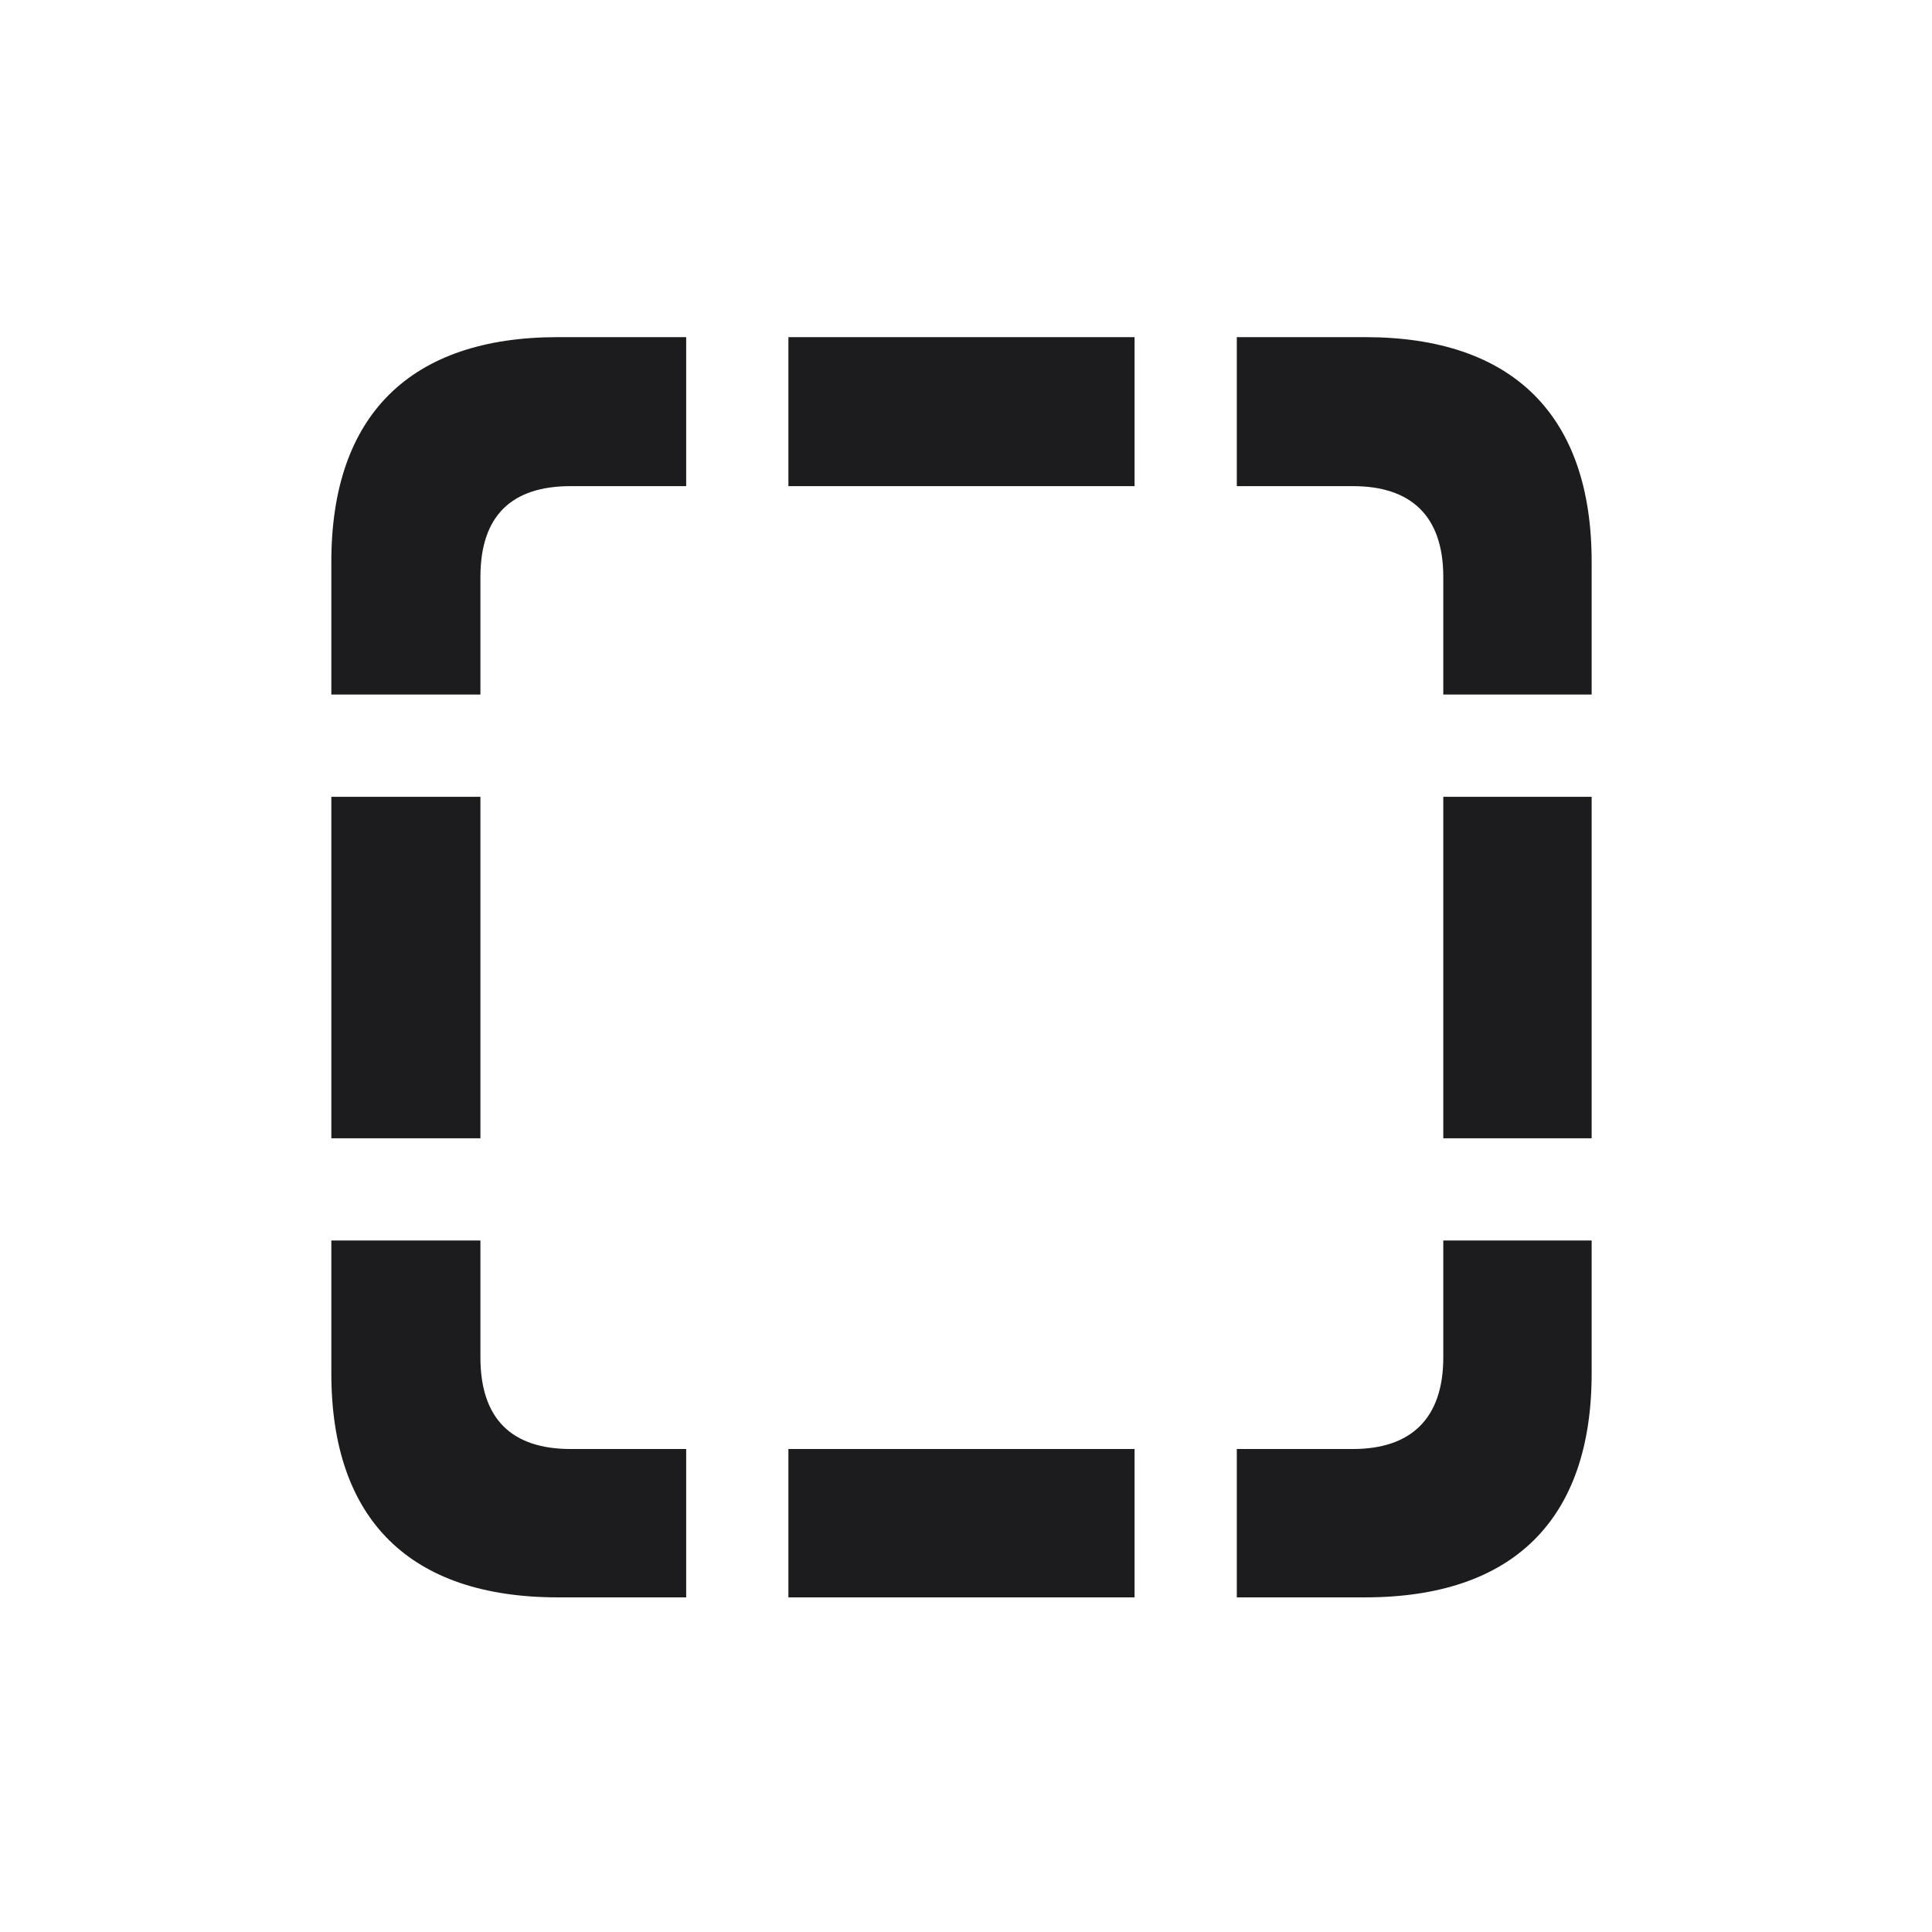 <svg width="24" height="24" viewBox="0 0 24 24" fill="none" xmlns="http://www.w3.org/2000/svg">
<path d="M4.116 8.628H5.968V7.167C5.968 6.404 6.358 6.039 7.088 6.039H8.524V4.188H6.93C5.096 4.188 4.116 5.159 4.116 6.977V8.628ZM9.794 6.039H14.094V4.188H9.794V6.039ZM17.929 8.628H19.772V6.977C19.772 5.159 18.792 4.188 16.958 4.188H15.364V6.039H16.808C17.522 6.039 17.929 6.404 17.929 7.167V8.628ZM17.929 14.14H19.772V9.898H17.929V14.14ZM4.116 14.14H5.968V9.898H4.116V14.14ZM15.364 19.843H16.958C18.792 19.843 19.772 18.88 19.772 17.062V15.41H17.929V16.863C17.929 17.627 17.522 18 16.808 18H15.364V19.843ZM6.93 19.843H8.524V18H7.088C6.358 18 5.968 17.627 5.968 16.863V15.41H4.116V17.062C4.116 18.88 5.096 19.843 6.93 19.843ZM9.794 19.843H14.094V18H9.794V19.843Z" fill="#1C1C1E"/>
</svg>
